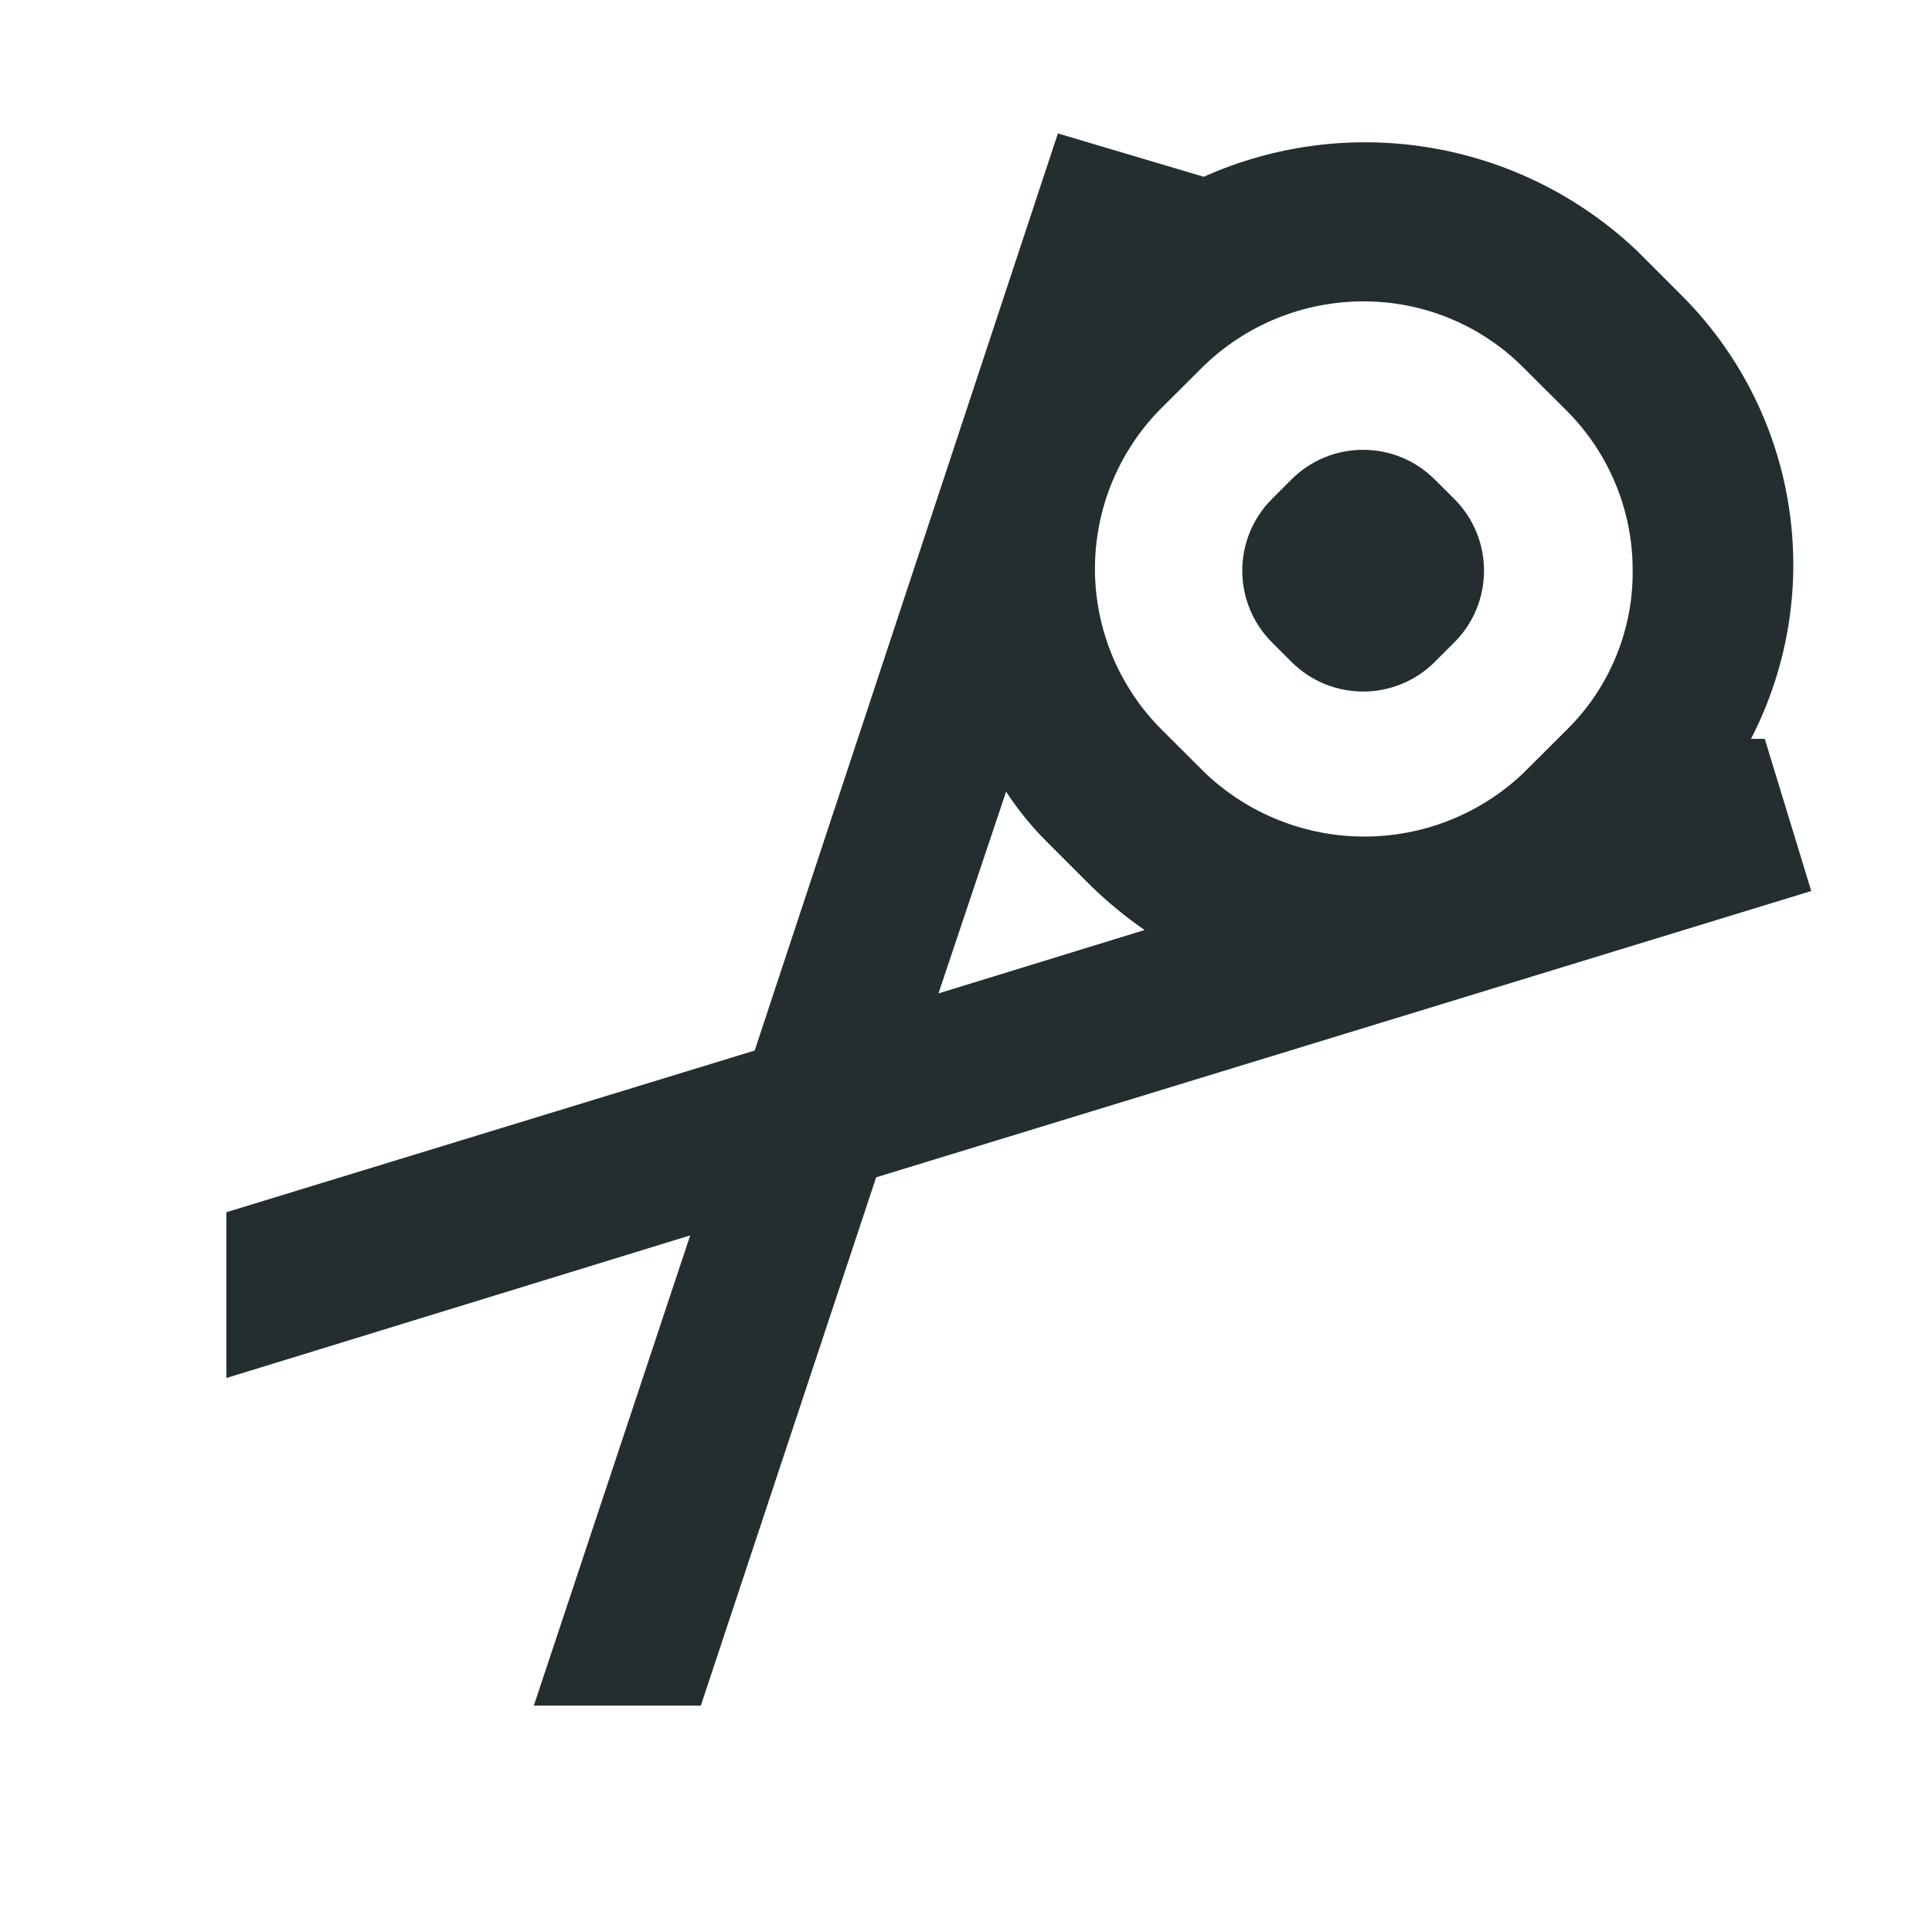 <svg width="16" height="16" viewBox="0 0 16 16" fill="none" xmlns="http://www.w3.org/2000/svg">
<g clip-path="url(#clip0_4_481)">
<path d="M1.875 11.412L5.716 10.231L4.421 14.125H5.804L7.256 9.75L15 7.379L14.615 6.119H14.501C14.809 5.522 14.918 4.843 14.812 4.181C14.707 3.518 14.392 2.907 13.915 2.435L13.556 2.076C13.086 1.63 12.494 1.334 11.855 1.225C11.217 1.116 10.56 1.199 9.969 1.464L8.761 1.105L6.25 8.7L1.875 10.039V11.412ZM9.601 3.397L9.96 3.039C10.315 2.691 10.793 2.496 11.29 2.496C11.535 2.495 11.778 2.543 12.005 2.636C12.231 2.729 12.438 2.866 12.611 3.039L12.97 3.397C13.146 3.572 13.285 3.779 13.379 4.007C13.474 4.235 13.522 4.48 13.521 4.727C13.523 4.973 13.475 5.217 13.38 5.444C13.286 5.671 13.146 5.877 12.97 6.049L12.611 6.407C12.256 6.742 11.787 6.928 11.299 6.928C10.811 6.928 10.342 6.742 9.986 6.407L9.627 6.049C9.274 5.7 9.073 5.225 9.068 4.729C9.063 4.232 9.255 3.753 9.601 3.397ZM8.332 6.556C8.431 6.708 8.546 6.849 8.674 6.976L9.033 7.335C9.171 7.469 9.32 7.592 9.479 7.702L7.772 8.227L8.332 6.556Z" fill="#242E30"/>
<path d="M10.695 3.971L10.534 4.132C10.206 4.46 10.206 4.992 10.534 5.32L10.695 5.481C11.023 5.809 11.555 5.809 11.883 5.481L12.044 5.32C12.372 4.992 12.372 4.461 12.044 4.132L11.883 3.972C11.555 3.643 11.023 3.643 10.695 3.971Z" fill="#242E30"/>
</g>
<defs>
<clipPath id="clip0_4_481">
<rect width="14" height="14" fill="white" transform="translate(1 1)"/>
</clipPath>
</defs>
</svg>
